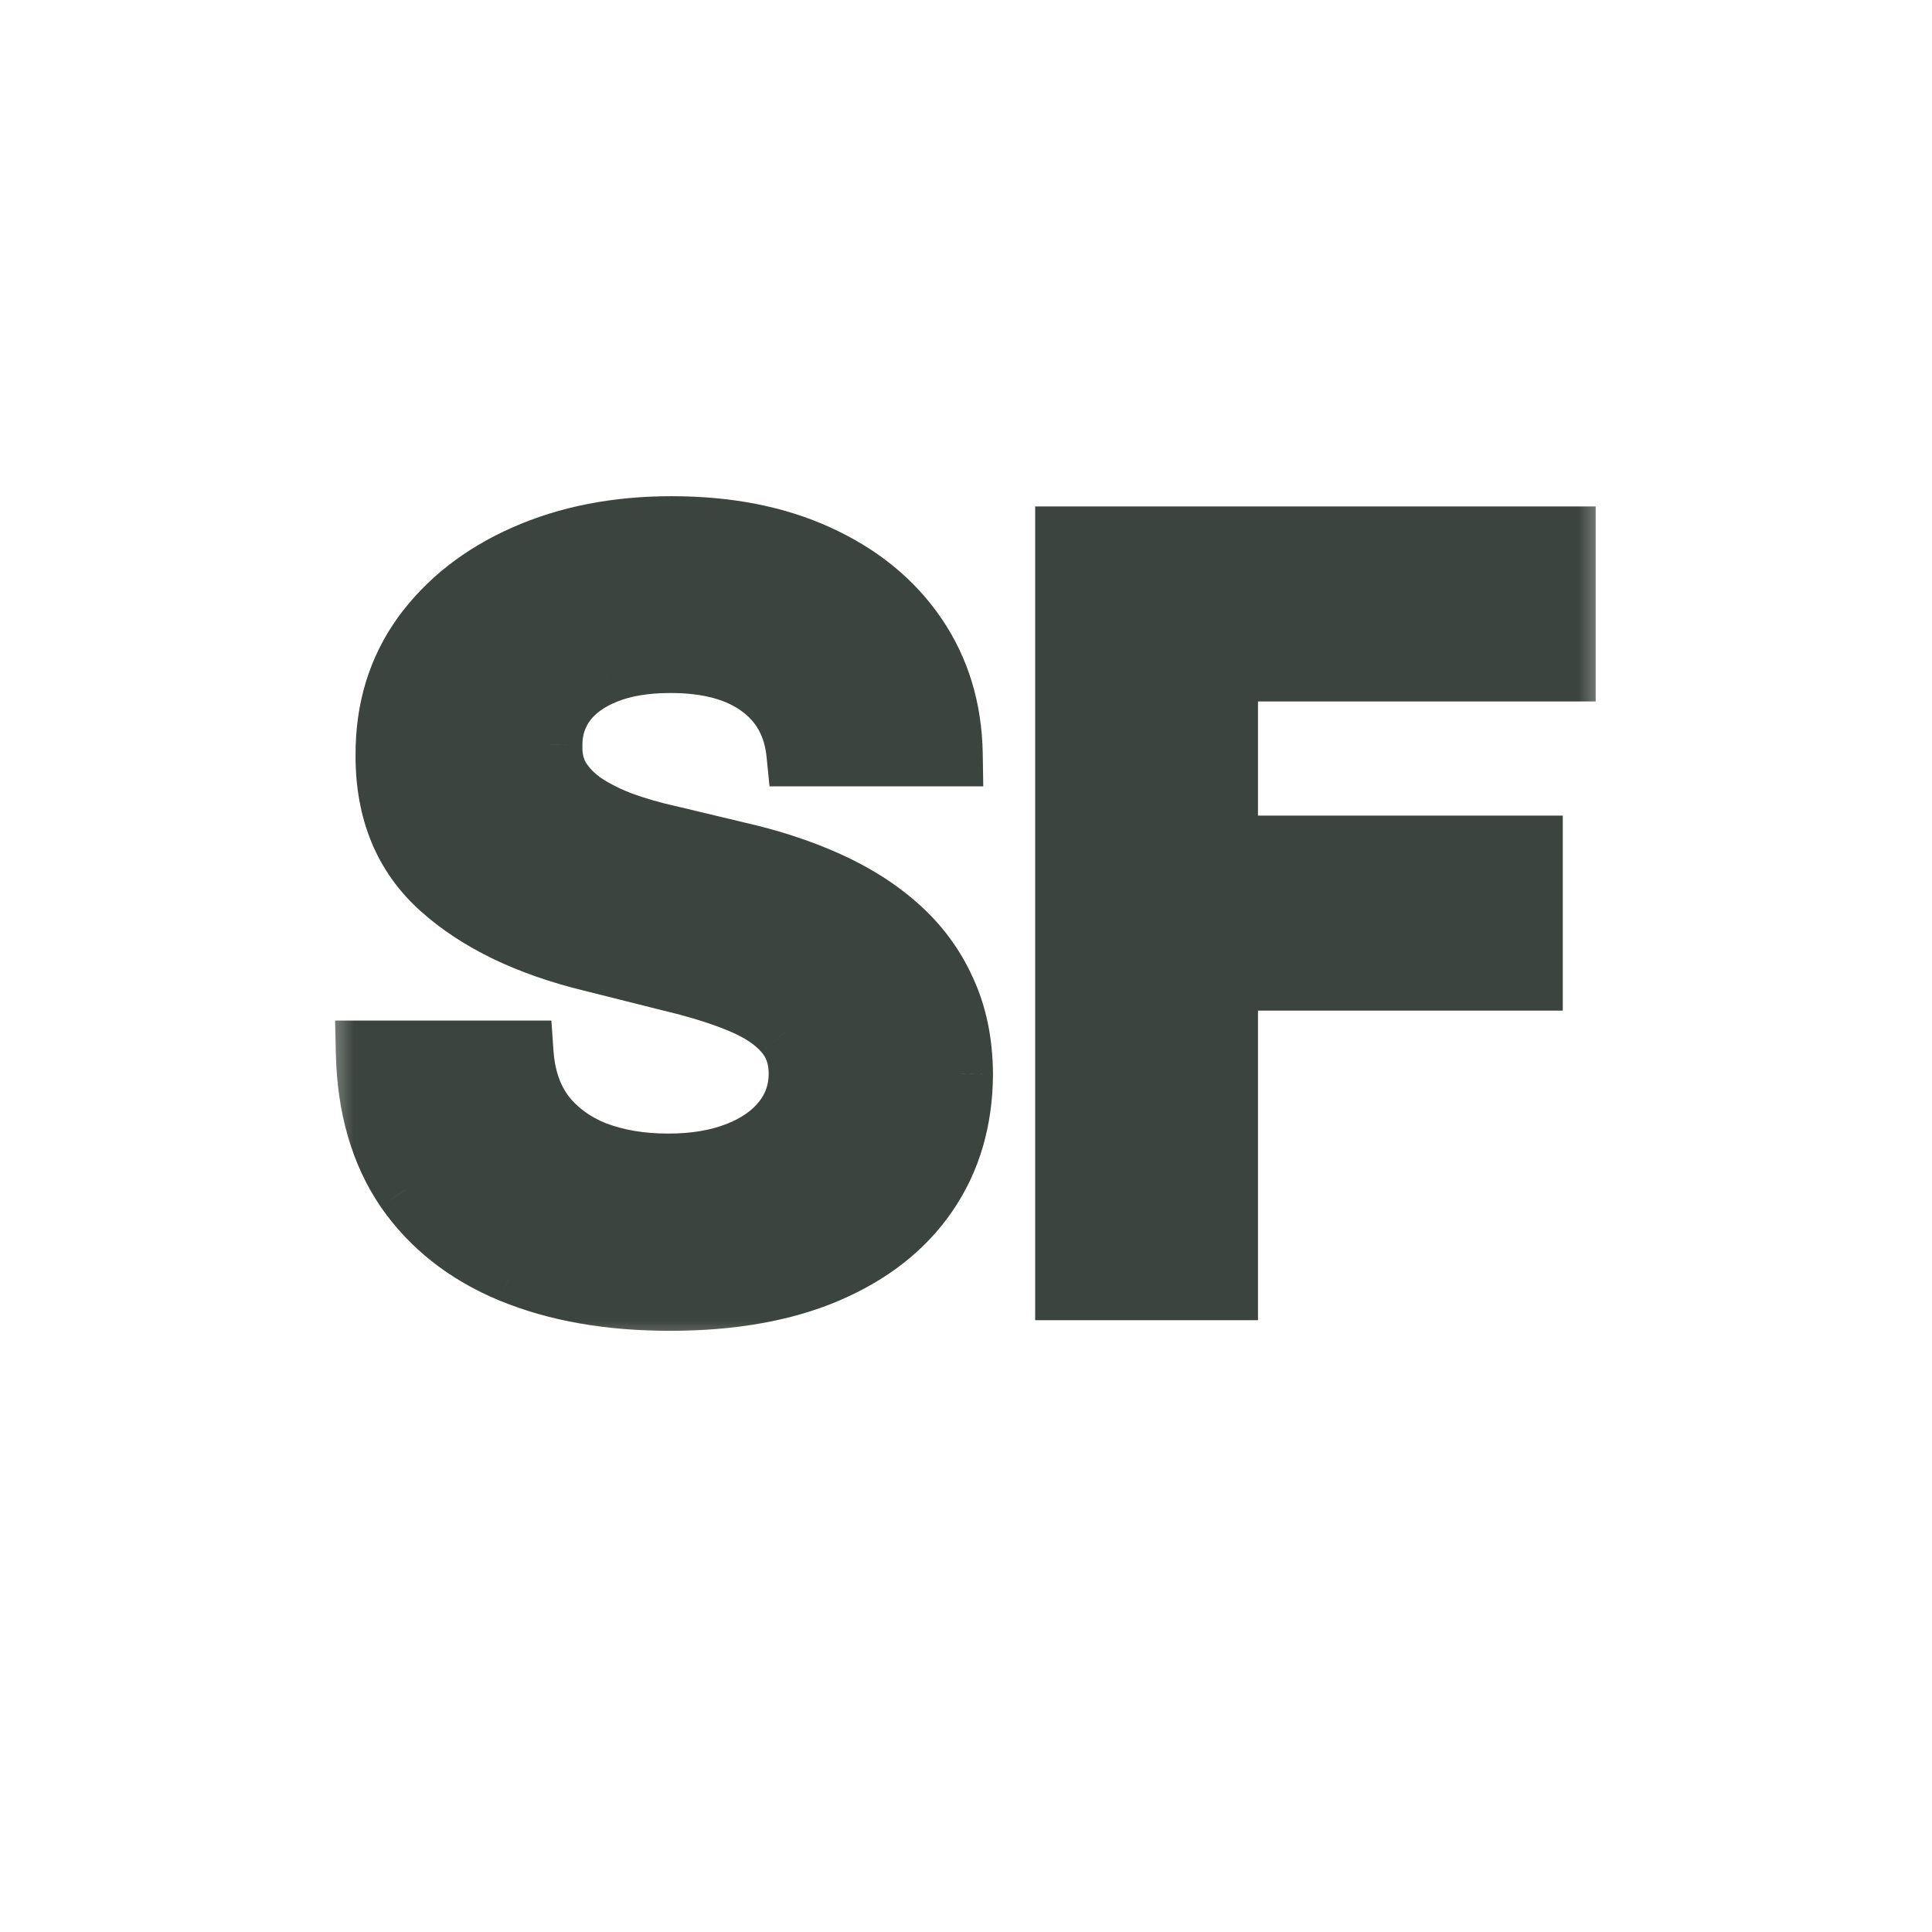 <svg width="30" height="30" viewBox="0 0 30 30" fill="none" xmlns="http://www.w3.org/2000/svg">
<rect width="30" height="30" fill="white"/>
<mask id="path-1-outside-1_73_5" maskUnits="userSpaceOnUse" x="5" y="7" width="20" height="14" fill="black">
<rect fill="white" x="5" y="7" width="20" height="14"/>
<path d="M12.402 11.71C12.357 11.252 12.162 10.896 11.817 10.642C11.472 10.388 11.004 10.261 10.413 10.261C10.012 10.261 9.673 10.318 9.396 10.432C9.12 10.542 8.908 10.695 8.76 10.892C8.616 11.089 8.544 11.312 8.544 11.562C8.536 11.771 8.58 11.953 8.675 12.108C8.773 12.263 8.908 12.398 9.078 12.511C9.249 12.621 9.446 12.718 9.669 12.801C9.893 12.881 10.131 12.949 10.385 13.006L11.43 13.256C11.938 13.369 12.404 13.521 12.828 13.71C13.252 13.9 13.62 14.133 13.93 14.409C14.241 14.686 14.482 15.011 14.652 15.386C14.826 15.761 14.915 16.191 14.919 16.676C14.915 17.388 14.733 18.006 14.374 18.528C14.018 19.047 13.502 19.451 12.828 19.739C12.158 20.023 11.349 20.165 10.402 20.165C9.463 20.165 8.644 20.021 7.947 19.733C7.254 19.445 6.713 19.019 6.322 18.454C5.936 17.886 5.733 17.184 5.714 16.347H8.095C8.122 16.737 8.233 17.062 8.43 17.324C8.631 17.581 8.898 17.776 9.232 17.909C9.569 18.038 9.949 18.102 10.374 18.102C10.79 18.102 11.152 18.042 11.459 17.921C11.769 17.799 12.01 17.631 12.18 17.415C12.351 17.199 12.436 16.951 12.436 16.671C12.436 16.409 12.358 16.189 12.203 16.011C12.052 15.833 11.828 15.682 11.533 15.557C11.241 15.432 10.883 15.318 10.459 15.216L9.192 14.898C8.211 14.659 7.436 14.286 6.868 13.778C6.3 13.271 6.018 12.587 6.021 11.727C6.018 11.023 6.205 10.407 6.584 9.881C6.966 9.354 7.491 8.943 8.158 8.648C8.824 8.352 9.582 8.205 10.43 8.205C11.294 8.205 12.048 8.352 12.692 8.648C13.339 8.943 13.843 9.354 14.203 9.881C14.563 10.407 14.749 11.017 14.76 11.71H12.402ZM16.574 20V8.364H24.278V10.392H19.034V13.165H23.767V15.193H19.034V20H16.574Z"/>
</mask>
<path d="M12.402 11.71C12.357 11.252 12.162 10.896 11.817 10.642C11.472 10.388 11.004 10.261 10.413 10.261C10.012 10.261 9.673 10.318 9.396 10.432C9.12 10.542 8.908 10.695 8.76 10.892C8.616 11.089 8.544 11.312 8.544 11.562C8.536 11.771 8.58 11.953 8.675 12.108C8.773 12.263 8.908 12.398 9.078 12.511C9.249 12.621 9.446 12.718 9.669 12.801C9.893 12.881 10.131 12.949 10.385 13.006L11.43 13.256C11.938 13.369 12.404 13.521 12.828 13.71C13.252 13.9 13.62 14.133 13.93 14.409C14.241 14.686 14.482 15.011 14.652 15.386C14.826 15.761 14.915 16.191 14.919 16.676C14.915 17.388 14.733 18.006 14.374 18.528C14.018 19.047 13.502 19.451 12.828 19.739C12.158 20.023 11.349 20.165 10.402 20.165C9.463 20.165 8.644 20.021 7.947 19.733C7.254 19.445 6.713 19.019 6.322 18.454C5.936 17.886 5.733 17.184 5.714 16.347H8.095C8.122 16.737 8.233 17.062 8.43 17.324C8.631 17.581 8.898 17.776 9.232 17.909C9.569 18.038 9.949 18.102 10.374 18.102C10.79 18.102 11.152 18.042 11.459 17.921C11.769 17.799 12.01 17.631 12.18 17.415C12.351 17.199 12.436 16.951 12.436 16.671C12.436 16.409 12.358 16.189 12.203 16.011C12.052 15.833 11.828 15.682 11.533 15.557C11.241 15.432 10.883 15.318 10.459 15.216L9.192 14.898C8.211 14.659 7.436 14.286 6.868 13.778C6.3 13.271 6.018 12.587 6.021 11.727C6.018 11.023 6.205 10.407 6.584 9.881C6.966 9.354 7.491 8.943 8.158 8.648C8.824 8.352 9.582 8.205 10.43 8.205C11.294 8.205 12.048 8.352 12.692 8.648C13.339 8.943 13.843 9.354 14.203 9.881C14.563 10.407 14.749 11.017 14.76 11.71H12.402ZM16.574 20V8.364H24.278V10.392H19.034V13.165H23.767V15.193H19.034V20H16.574Z" fill="#3C443F"/>
<path d="M12.402 11.71L11.904 11.76L11.949 12.21H12.402V11.71ZM9.396 10.432L9.581 10.896L9.586 10.894L9.396 10.432ZM8.76 10.892L8.36 10.592L8.356 10.597L8.76 10.892ZM8.544 11.562L9.044 11.581L9.044 11.572V11.562H8.544ZM8.675 12.108L8.248 12.368L8.252 12.376L8.675 12.108ZM9.078 12.511L8.801 12.927L8.807 12.932L9.078 12.511ZM9.669 12.801L9.494 13.27L9.501 13.272L9.669 12.801ZM10.385 13.006L10.501 12.519L10.494 12.518L10.385 13.006ZM11.43 13.256L11.314 13.742L11.321 13.744L11.43 13.256ZM12.828 13.71L12.624 14.167L12.624 14.167L12.828 13.71ZM13.93 14.409L14.263 14.036L14.263 14.036L13.93 14.409ZM14.652 15.386L14.197 15.593L14.198 15.597L14.652 15.386ZM14.919 16.676L15.419 16.679L15.419 16.672L14.919 16.676ZM14.374 18.528L13.962 18.245L13.961 18.245L14.374 18.528ZM12.828 19.739L13.023 20.199L13.024 20.198L12.828 19.739ZM7.947 19.733L7.756 20.195L7.757 20.195L7.947 19.733ZM6.322 18.454L5.909 18.736L5.911 18.739L6.322 18.454ZM5.714 16.347V15.847H5.203L5.215 16.358L5.714 16.347ZM8.095 16.347L8.594 16.313L8.562 15.847H8.095V16.347ZM8.43 17.324L8.031 17.625L8.036 17.631L8.43 17.324ZM9.232 17.909L9.047 18.374L9.053 18.376L9.232 17.909ZM11.459 17.921L11.277 17.455L11.275 17.455L11.459 17.921ZM12.18 17.415L12.573 17.725L12.573 17.725L12.18 17.415ZM12.203 16.011L11.822 16.335L11.826 16.34L12.203 16.011ZM11.533 15.557L11.336 16.016L11.338 16.017L11.533 15.557ZM10.459 15.216L10.337 15.701L10.342 15.702L10.459 15.216ZM9.192 14.898L9.314 14.413L9.31 14.412L9.192 14.898ZM6.868 13.778L6.535 14.151L6.535 14.151L6.868 13.778ZM6.021 11.727L6.521 11.729L6.521 11.725L6.021 11.727ZM6.584 9.881L6.179 9.587L6.178 9.589L6.584 9.881ZM12.692 8.648L12.483 9.102L12.484 9.103L12.692 8.648ZM14.203 9.881L13.79 10.163L13.79 10.163L14.203 9.881ZM14.76 11.71V12.21H15.268L15.26 11.702L14.76 11.71ZM12.899 11.661C12.841 11.074 12.581 10.584 12.113 10.239L11.52 11.045C11.742 11.208 11.872 11.43 11.904 11.76L12.899 11.661ZM12.113 10.239C11.655 9.902 11.071 9.761 10.413 9.761V10.761C10.937 10.761 11.289 10.874 11.52 11.045L12.113 10.239ZM10.413 9.761C9.968 9.761 9.56 9.824 9.206 9.969L9.586 10.894C9.786 10.812 10.056 10.761 10.413 10.761V9.761ZM9.212 9.967C8.868 10.104 8.573 10.307 8.36 10.592L9.16 11.192C9.242 11.083 9.372 10.979 9.581 10.896L9.212 9.967ZM8.356 10.597C8.148 10.882 8.044 11.209 8.044 11.562H9.044C9.044 11.416 9.084 11.296 9.164 11.187L8.356 10.597ZM8.044 11.544C8.034 11.836 8.095 12.117 8.248 12.368L9.102 11.848C9.065 11.788 9.039 11.706 9.044 11.581L8.044 11.544ZM8.252 12.376C8.392 12.596 8.579 12.779 8.801 12.927L9.355 12.095C9.236 12.016 9.154 11.93 9.097 11.84L8.252 12.376ZM8.807 12.932C9.013 13.064 9.243 13.176 9.494 13.27L9.844 12.333C9.648 12.26 9.484 12.178 9.349 12.091L8.807 12.932ZM9.501 13.272C9.746 13.359 10.004 13.433 10.276 13.494L10.494 12.518C10.258 12.465 10.039 12.402 9.837 12.33L9.501 13.272ZM10.269 13.492L11.314 13.742L11.547 12.769L10.501 12.519L10.269 13.492ZM11.321 13.744C11.8 13.851 12.234 13.992 12.624 14.167L13.032 13.254C12.574 13.049 12.076 12.888 11.54 12.768L11.321 13.744ZM12.624 14.167C13.007 14.338 13.33 14.544 13.598 14.783L14.263 14.036C13.91 13.721 13.498 13.462 13.032 13.254L12.624 14.167ZM13.598 14.783C13.857 15.013 14.056 15.282 14.197 15.593L15.107 15.18C14.908 14.74 14.625 14.358 14.263 14.036L13.598 14.783ZM14.198 15.597C14.338 15.897 14.416 16.254 14.419 16.68L15.419 16.672C15.415 16.128 15.315 15.626 15.105 15.176L14.198 15.597ZM14.419 16.674C14.416 17.298 14.258 17.815 13.962 18.245L14.785 18.812C15.209 18.197 15.415 17.479 15.419 16.679L14.419 16.674ZM13.961 18.245C13.667 18.674 13.233 19.022 12.632 19.279L13.024 20.198C13.771 19.88 14.368 19.421 14.786 18.811L13.961 18.245ZM12.633 19.278C12.04 19.53 11.301 19.665 10.402 19.665V20.665C11.397 20.665 12.275 20.516 13.023 20.199L12.633 19.278ZM10.402 19.665C9.513 19.665 8.762 19.528 8.138 19.271L7.757 20.195C8.527 20.513 9.413 20.665 10.402 20.665V19.665ZM8.139 19.271C7.526 19.017 7.064 18.648 6.734 18.17L5.911 18.739C6.361 19.39 6.982 19.874 7.756 20.195L8.139 19.271ZM6.736 18.173C6.415 17.701 6.232 17.097 6.214 16.335L5.215 16.358C5.235 17.27 5.458 18.072 5.909 18.736L6.736 18.173ZM5.714 16.847H8.095V15.847H5.714V16.847ZM7.596 16.381C7.628 16.848 7.765 17.272 8.031 17.625L8.83 17.023C8.702 16.853 8.615 16.625 8.594 16.313L7.596 16.381ZM8.036 17.631C8.297 17.966 8.639 18.212 9.047 18.374L9.416 17.445C9.157 17.341 8.966 17.197 8.825 17.017L8.036 17.631ZM9.053 18.376C9.456 18.53 9.899 18.602 10.374 18.602V17.602C10 17.602 9.681 17.546 9.41 17.442L9.053 18.376ZM10.374 18.602C10.837 18.602 11.264 18.535 11.643 18.386L11.275 17.455C11.04 17.548 10.743 17.602 10.374 17.602V18.602ZM11.641 18.386C12.017 18.24 12.337 18.024 12.573 17.725L11.788 17.105C11.683 17.238 11.522 17.359 11.277 17.455L11.641 18.386ZM12.573 17.725C12.814 17.419 12.936 17.061 12.936 16.671H11.936C11.936 16.841 11.887 16.979 11.788 17.105L12.573 17.725ZM12.936 16.671C12.936 16.302 12.823 15.962 12.58 15.683L11.826 16.34C11.894 16.417 11.936 16.516 11.936 16.671H12.936ZM12.584 15.687C12.367 15.432 12.069 15.241 11.727 15.096L11.338 16.017C11.587 16.123 11.737 16.235 11.822 16.335L12.584 15.687ZM11.73 15.097C11.405 14.958 11.018 14.836 10.576 14.73L10.342 15.702C10.748 15.8 11.077 15.906 11.336 16.016L11.73 15.097ZM10.581 14.731L9.314 14.413L9.07 15.383L10.337 15.701L10.581 14.731ZM9.31 14.412C8.384 14.187 7.691 13.844 7.201 13.405L6.535 14.151C7.181 14.729 8.038 15.132 9.074 15.384L9.31 14.412ZM7.201 13.405C6.754 13.006 6.518 12.467 6.521 11.729L5.521 11.725C5.517 12.708 5.845 13.536 6.535 14.151L7.201 13.405ZM6.521 11.725C6.518 11.116 6.678 10.606 6.99 10.173L6.178 9.589C5.732 10.209 5.517 10.929 5.521 11.73L6.521 11.725ZM6.988 10.175C7.313 9.728 7.764 9.369 8.36 9.105L7.955 8.191C7.218 8.517 6.62 8.981 6.179 9.587L6.988 10.175ZM8.36 9.105C8.954 8.842 9.64 8.705 10.43 8.705V7.705C9.523 7.705 8.695 7.863 7.955 8.191L8.36 9.105ZM10.43 8.705C11.238 8.705 11.917 8.843 12.483 9.102L12.9 8.193C12.178 7.862 11.351 7.705 10.43 7.705V8.705ZM12.484 9.103C13.059 9.365 13.488 9.72 13.79 10.163L14.616 9.599C14.199 8.988 13.62 8.522 12.899 8.193L12.484 9.103ZM13.79 10.163C14.09 10.601 14.25 11.114 14.26 11.718L15.26 11.702C15.247 10.92 15.036 10.213 14.616 9.599L13.79 10.163ZM14.76 11.21H12.402V12.21H14.76V11.21ZM16.574 20H16.074V20.5H16.574V20ZM16.574 8.364V7.864H16.074V8.364H16.574ZM24.278 8.364H24.778V7.864H24.278V8.364ZM24.278 10.392V10.892H24.778V10.392H24.278ZM19.034 10.392V9.892H18.534V10.392H19.034ZM19.034 13.165H18.534V13.665H19.034V13.165ZM23.767 13.165H24.267V12.665H23.767V13.165ZM23.767 15.193V15.693H24.267V15.193H23.767ZM19.034 15.193V14.693H18.534V15.193H19.034ZM19.034 20V20.5H19.534V20H19.034ZM17.074 20V8.364H16.074V20H17.074ZM16.574 8.864H24.278V7.864H16.574V8.864ZM23.778 8.364V10.392H24.778V8.364H23.778ZM24.278 9.892H19.034V10.892H24.278V9.892ZM18.534 10.392V13.165H19.534V10.392H18.534ZM19.034 13.665H23.767V12.665H19.034V13.665ZM23.267 13.165V15.193H24.267V13.165H23.267ZM23.767 14.693H19.034V15.693H23.767V14.693ZM18.534 15.193V20H19.534V15.193H18.534ZM19.034 19.5H16.574V20.5H19.034V19.5Z" fill="#3C443F" mask="url(#path-1-outside-1_73_5)"/>
</svg>
